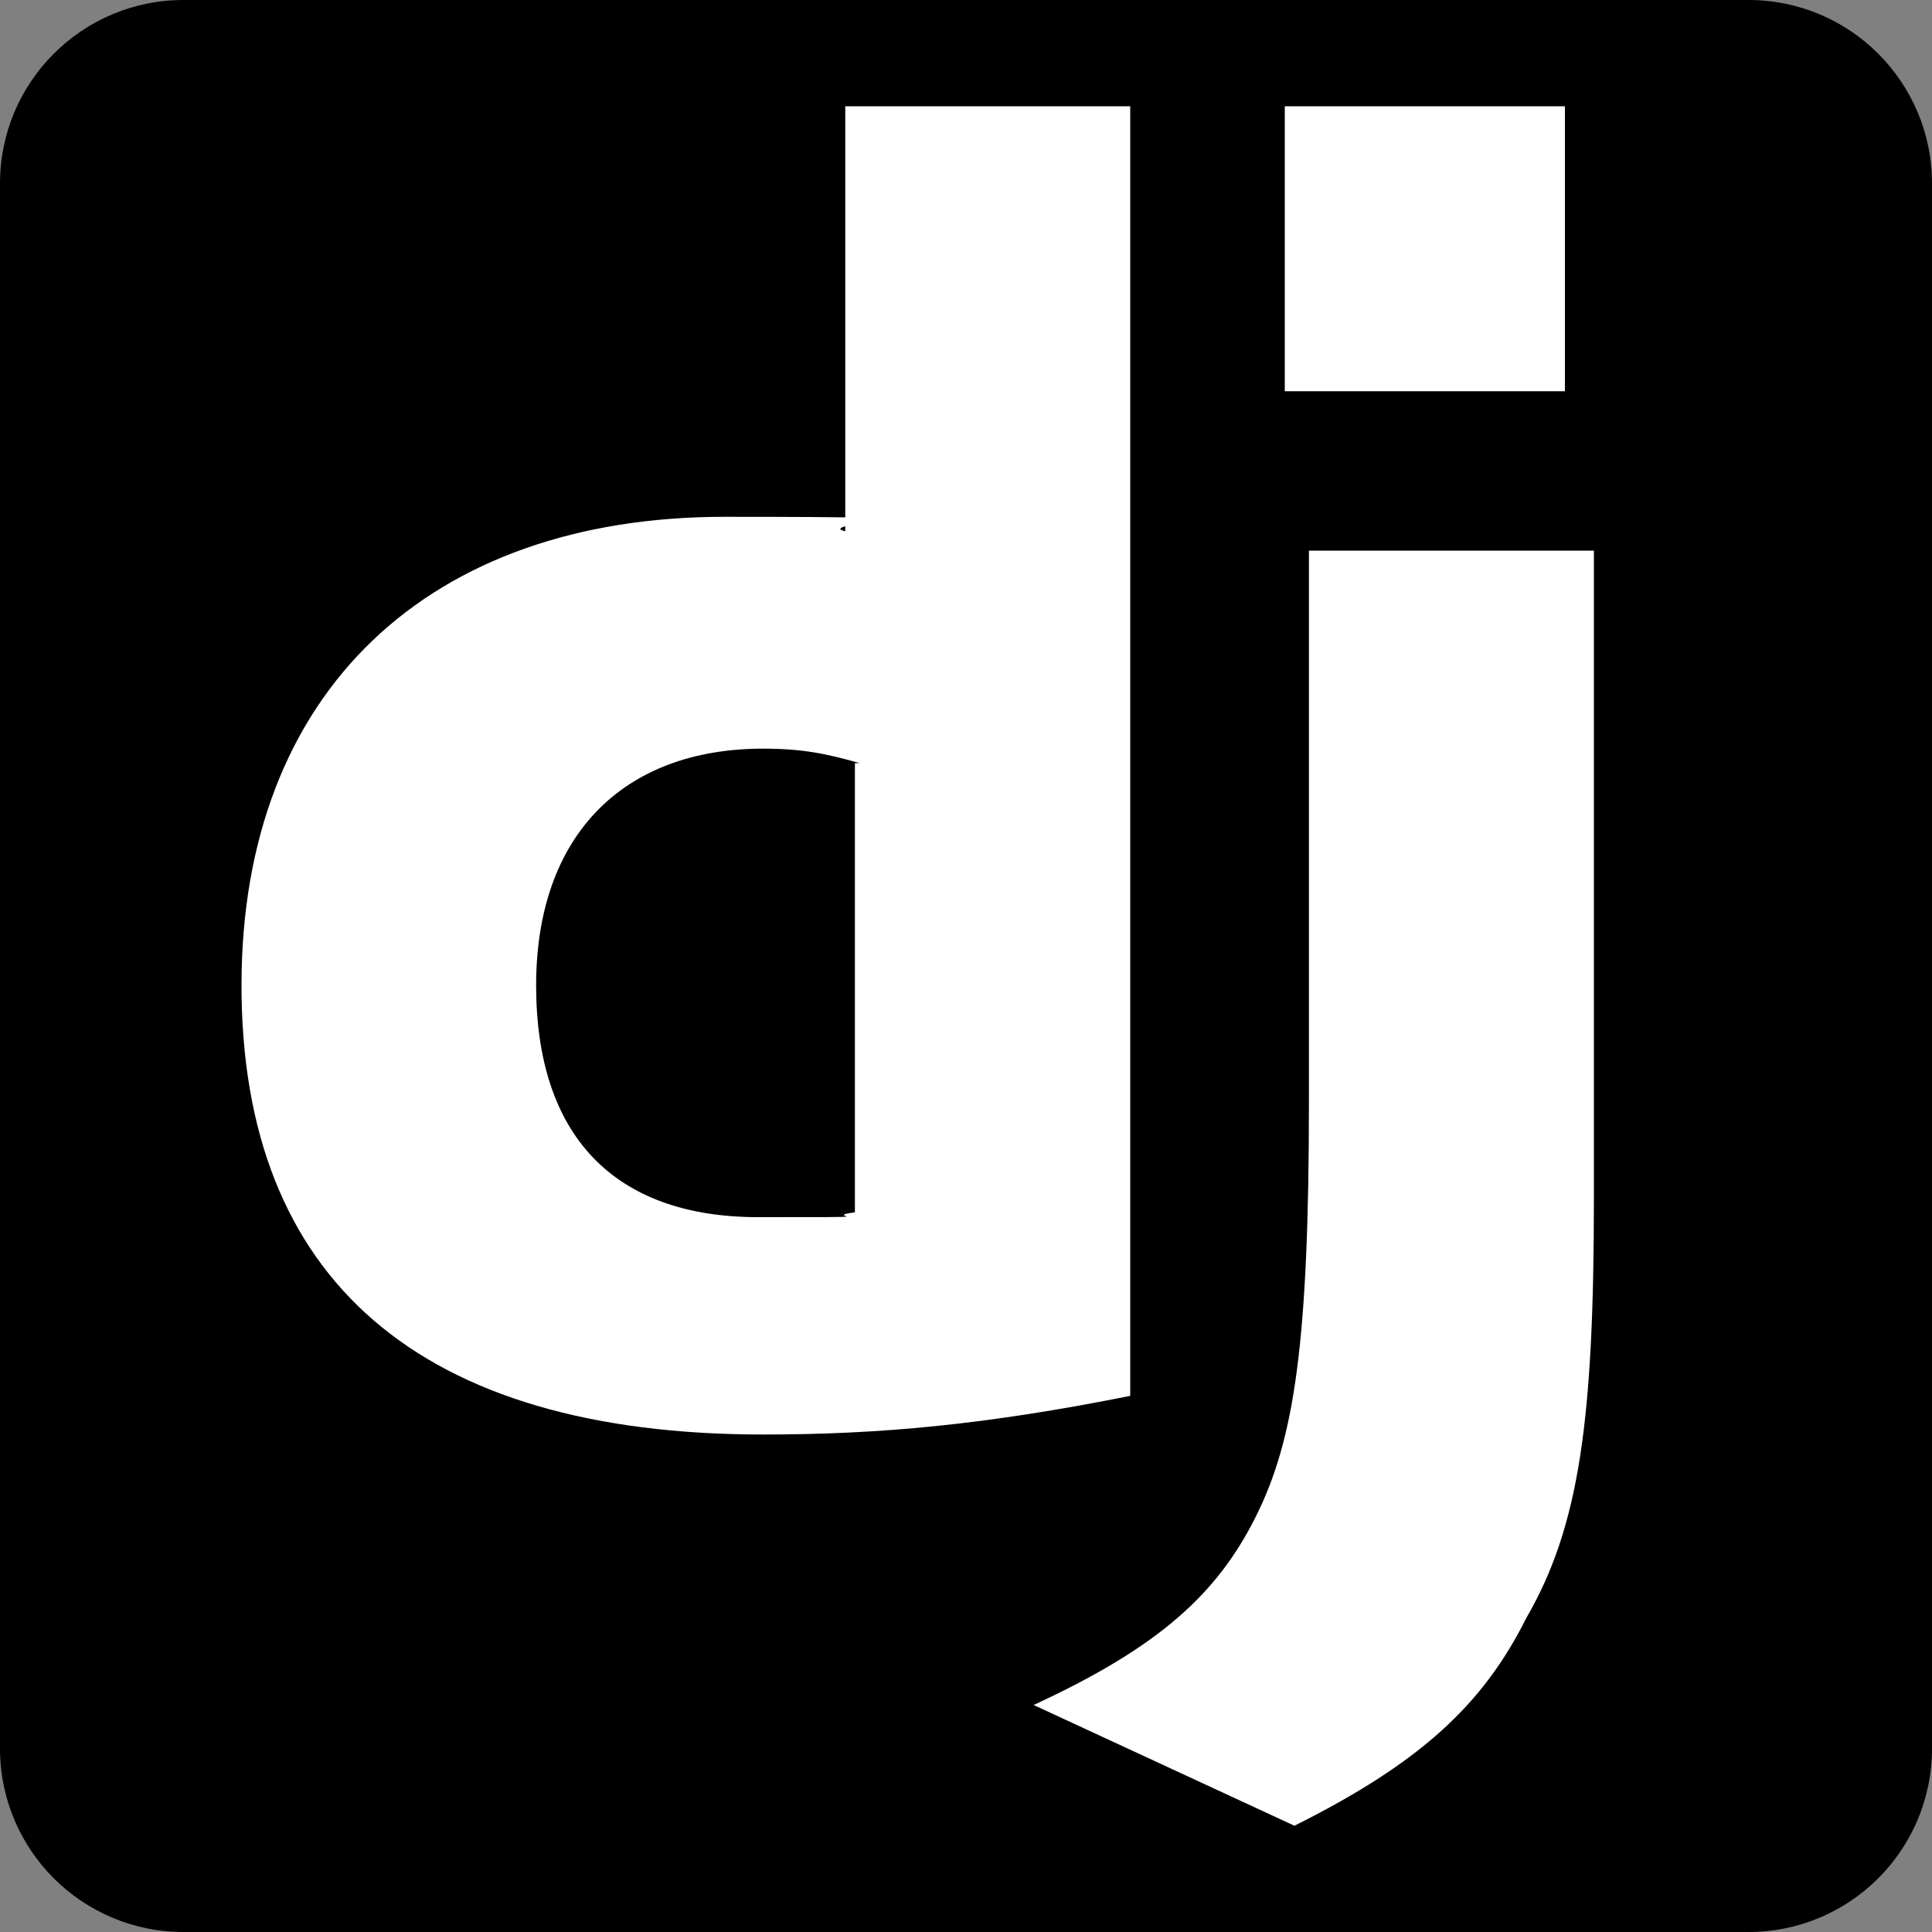 <?xml version="1.0" encoding="UTF-8"?>
<svg id="Layer_1" data-name="Layer 1" xmlns="http://www.w3.org/2000/svg" version="1.1" viewBox="0 0 40 40">
  <rect x="0" y="0" width="40" height="40" fill="#808080" stroke="none"/>
  <defs>
    <style>
      .cls-1 {
        fill: #000;
      }

      .cls-1, .cls-2 {
        stroke-width: 0px;
      }

      .cls-2 {
        fill: #fff;
      }
    </style>
  </defs>
  <path class="cls-1" d="M36.2,40H3.8c-2.1,0-3.8-1.7-3.8-3.8V3.8C0,1.7,1.7,0,3.8,0h32.4c2.1,0,3.8,1.7,3.8,3.8v32.4c0,2.1-1.7,3.8-3.8,3.8Z"/>
  <g>
    <path class="cls-2" d="M17.6,2.2h5.8v26.7c-3,.6-5.2.8-7.6.8-7.1,0-10.8-3.2-10.8-9.3s3.9-9.7,10-9.7,1.7.1,2.5.3V2.2h.1ZM17.8,15.8c-.7-.2-1.2-.3-2-.3-2.9,0-4.7,1.8-4.7,4.9s1.6,4.8,4.6,4.8,1.2,0,2-.1v-9.3h.1Z"/>
    <path class="cls-2" d="M33,11.4v13.4c0,4.6-.3,6.8-1.4,8.7-.9,1.8-2.2,3-4.8,4.3l-5.4-2.5c2.6-1.2,3.8-2.3,4.6-3.9.8-1.6,1.1-3.6,1.1-8.6v-11.4h5.9ZM26.6,2.2h5.8v5.9h-5.8s0-5.9,0-5.9Z"/>
  </g>
</svg>